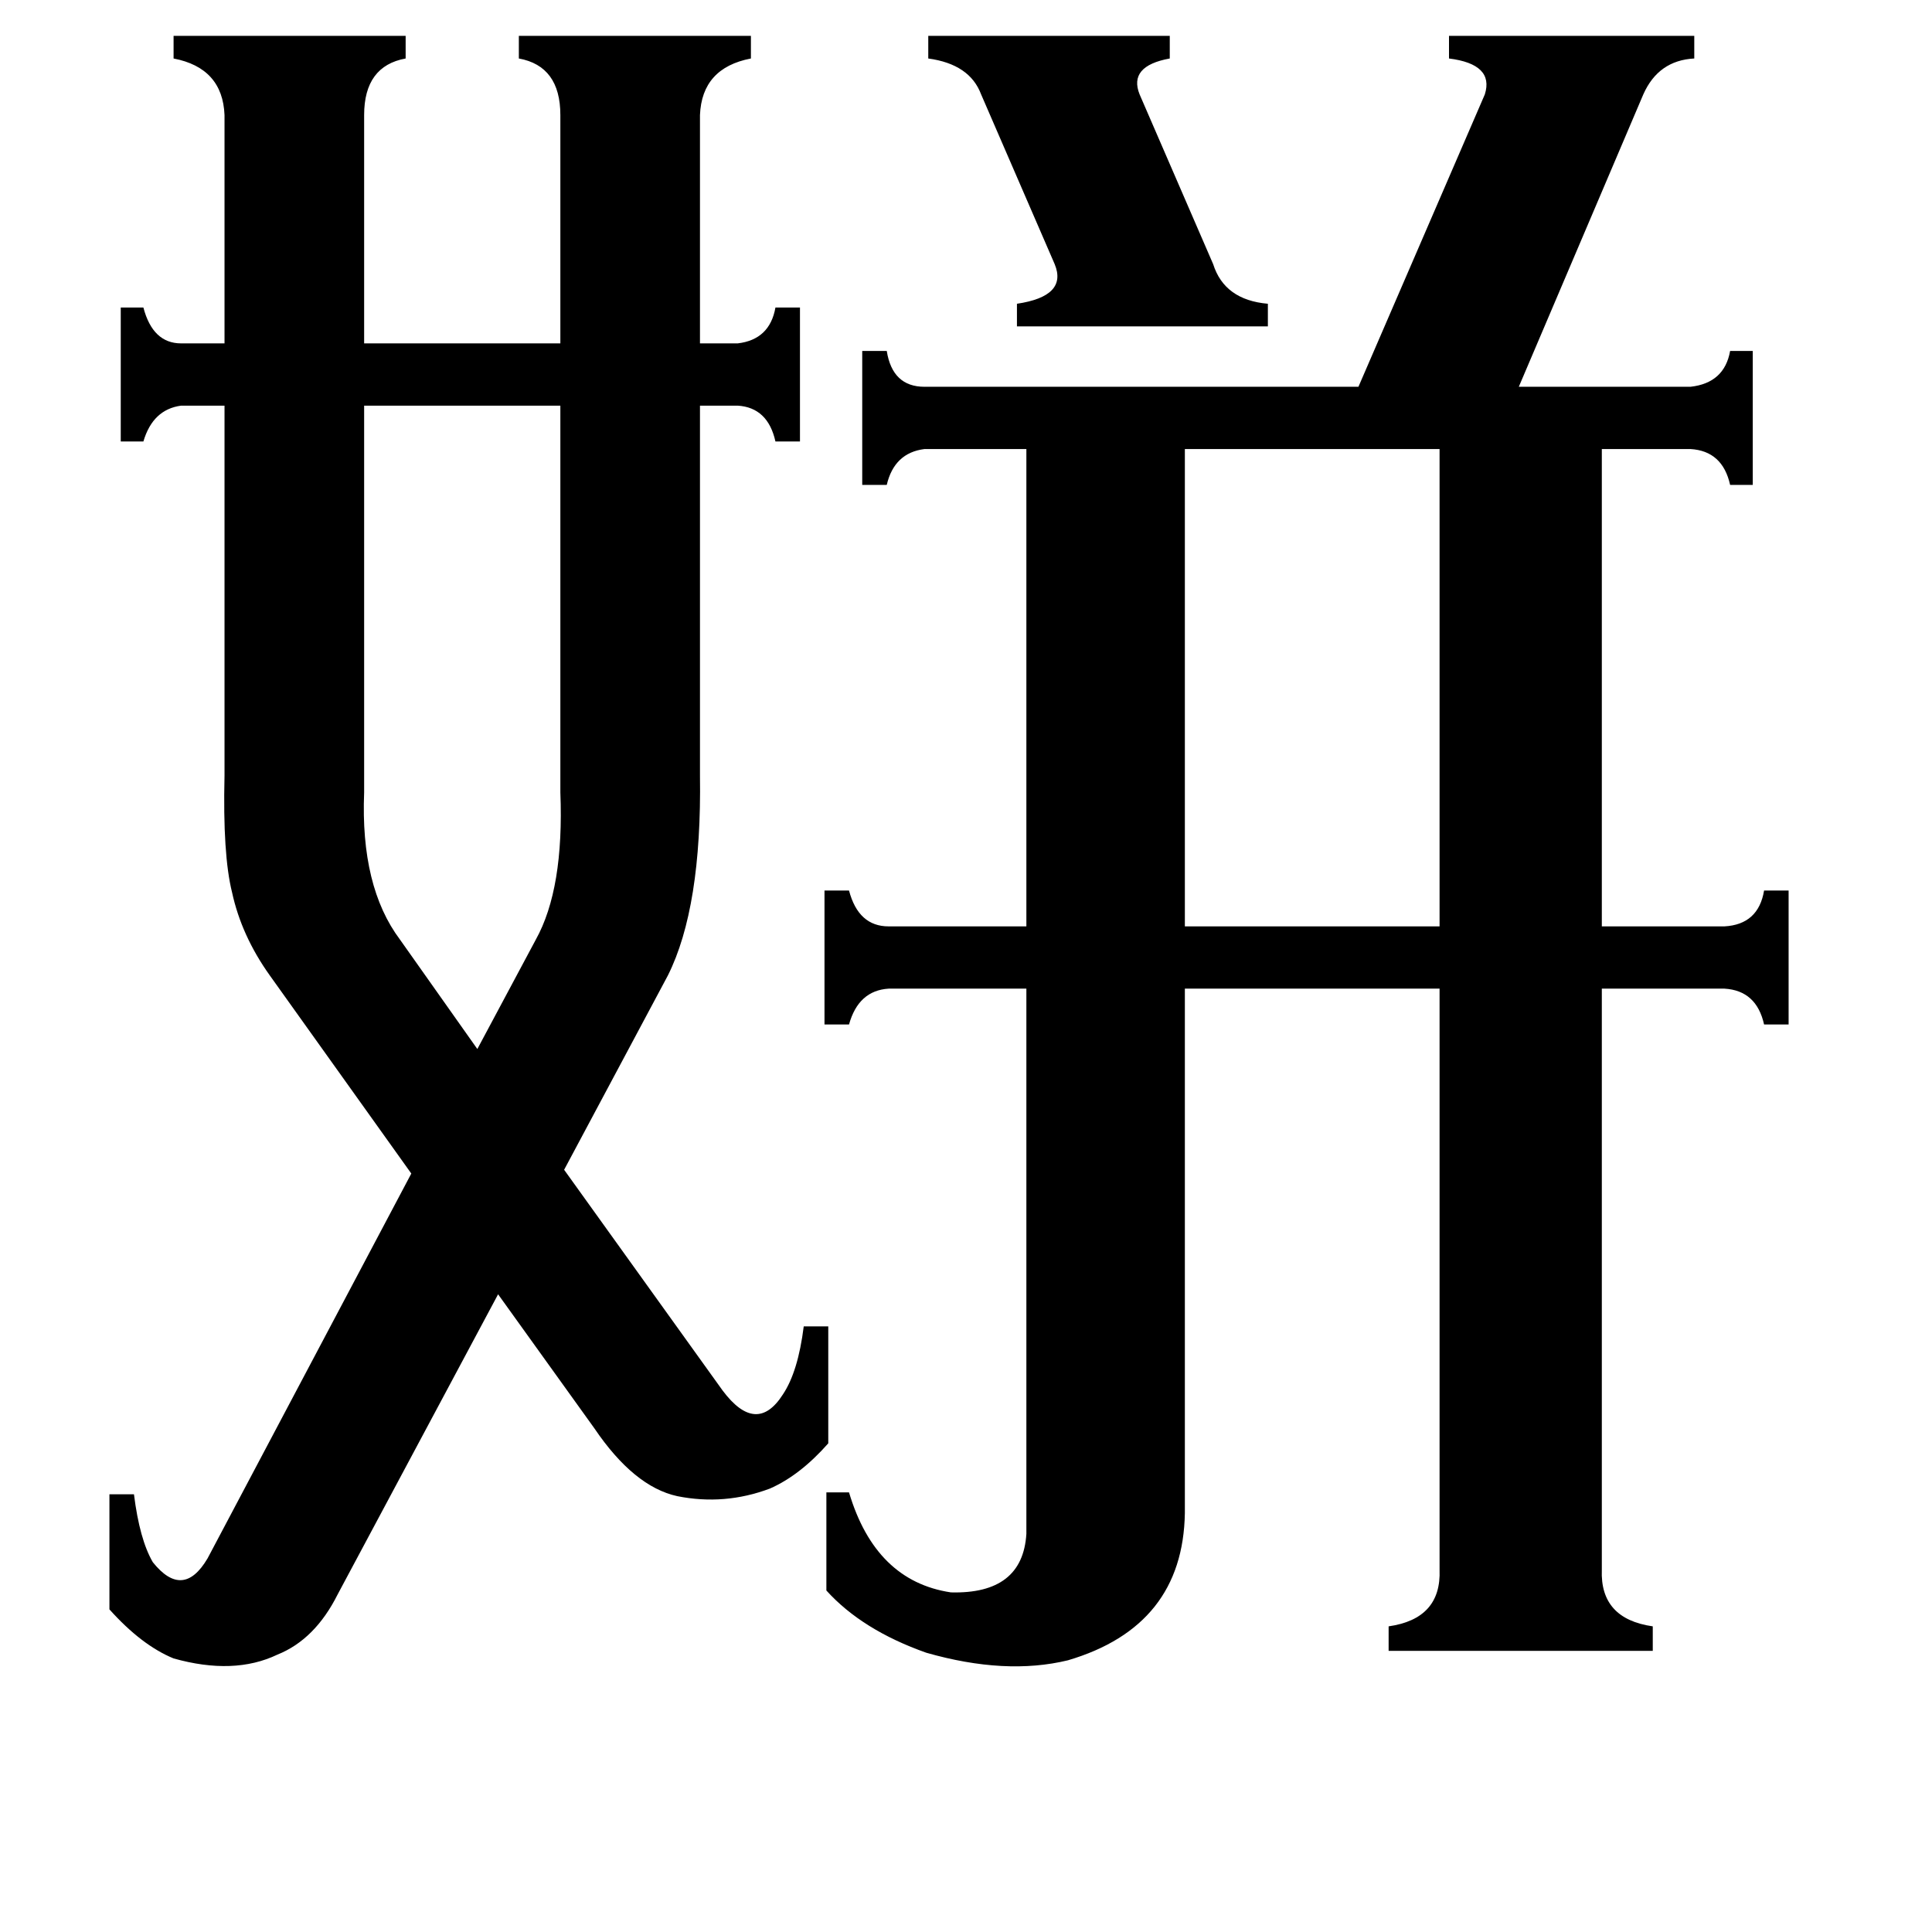 <svg xmlns="http://www.w3.org/2000/svg" viewBox="0 -800 1024 1024">
	<path fill="#000000" d="M492 -781H620V-769Q598 -765 604 -750L643 -660Q649 -641 672 -639V-627H539V-639Q566 -643 559 -660L520 -750Q514 -766 492 -769ZM193 -380Q191 -330 212 -302L253 -244L284 -302Q299 -329 297 -380V-585H193ZM628 -562V-309H763V-562ZM391 -618Q408 -620 411 -637H424V-566H411Q407 -584 391 -585H371V-389Q372 -319 354 -283L299 -180L383 -63Q401 -39 415 -61Q423 -73 426 -97H439V-35Q424 -18 408 -11Q384 -2 359 -7Q336 -12 315 -43L264 -114L179 45Q167 69 147 77Q124 88 92 79Q75 72 58 53V-8H71Q74 16 81 28Q97 48 110 26L218 -178L143 -283Q128 -304 123 -327Q118 -347 119 -389V-585H96Q81 -583 76 -566H64V-637H76Q81 -618 96 -618H119V-739Q118 -764 92 -769V-781H215V-769Q193 -765 193 -739V-618H297V-739Q297 -765 275 -769V-781H398V-769Q372 -764 371 -739V-618ZM849 32Q848 58 876 62V75H736V62Q764 58 763 32V-276H628V2Q627 62 566 80Q533 88 491 76Q457 64 438 43V-9H450Q464 38 504 44Q542 45 544 13V-276H471Q455 -275 450 -257H437V-328H450Q455 -309 471 -309H544V-562H490Q474 -560 470 -543H457V-614H470Q473 -595 490 -595H720L787 -750Q792 -766 768 -769V-781H898V-769Q879 -768 871 -750L805 -595H896Q914 -597 917 -614H929V-543H917Q913 -561 896 -562H849V-309H914Q932 -310 935 -328H948V-257H935Q931 -275 914 -276H849Z"/>
</svg>